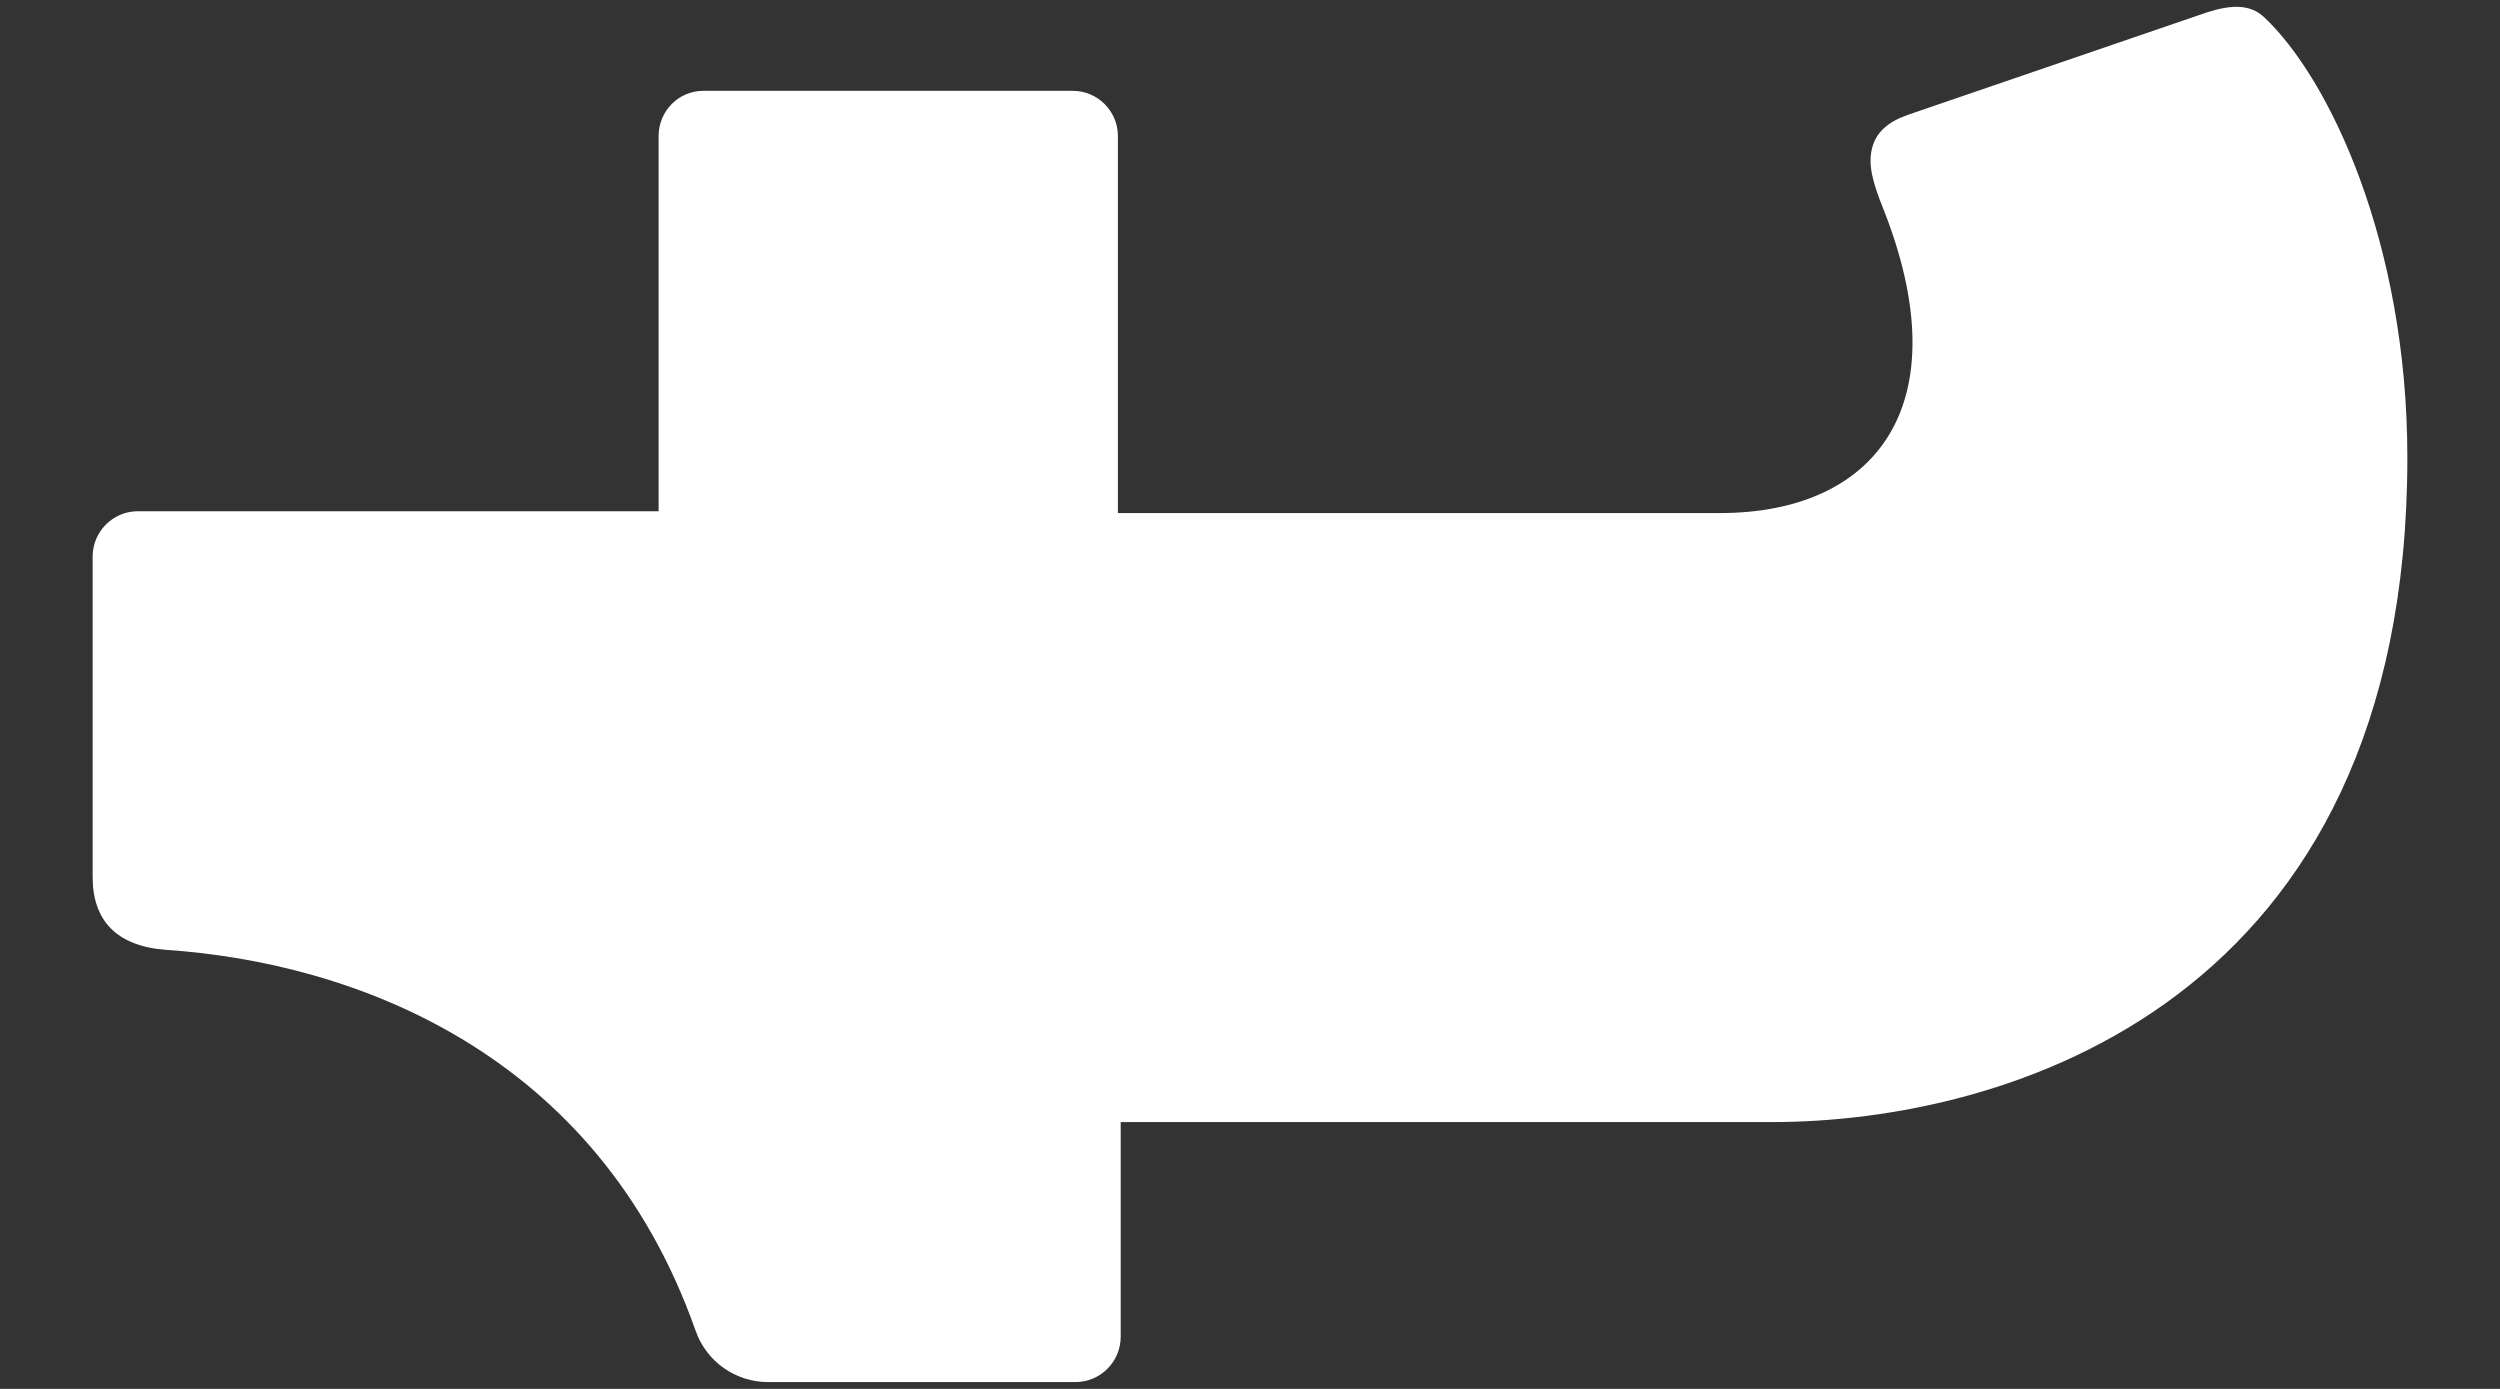<svg width="18" height="10" viewBox="0 0 18 10" fill="none" xmlns="http://www.w3.org/2000/svg">
<rect x="0" y="0" width="18" height="10" fill="#333333" stroke="none"/>
<path d="M16.301 0.123C16.773 0.566 17.333 1.751 17.333 3.294C17.333 7.226 14.443 8.079 12.757 8.079L8.069 8.079L8.069 9.625C8.069 9.804 7.923 9.951 7.743 9.951L5.53 9.951C5.296 9.951 5.087 9.804 5.009 9.583C4.299 7.565 2.535 6.93 1.197 6.839C0.839 6.813 0.667 6.627 0.667 6.315L0.667 4.007C0.667 3.828 0.813 3.681 0.992 3.681L4.742 3.681L4.742 0.98C4.742 0.8 4.885 0.654 5.064 0.654L7.724 0.654C7.903 0.654 8.049 0.8 8.049 0.98L8.049 3.694L12.385 3.694C13.499 3.694 14.13 2.923 13.551 1.481C13.489 1.325 13.447 1.188 13.479 1.067C13.508 0.953 13.59 0.879 13.736 0.827L15.829 0.11C15.992 0.052 16.174 0.003 16.301 0.123Z" fill="white"/>
</svg>

